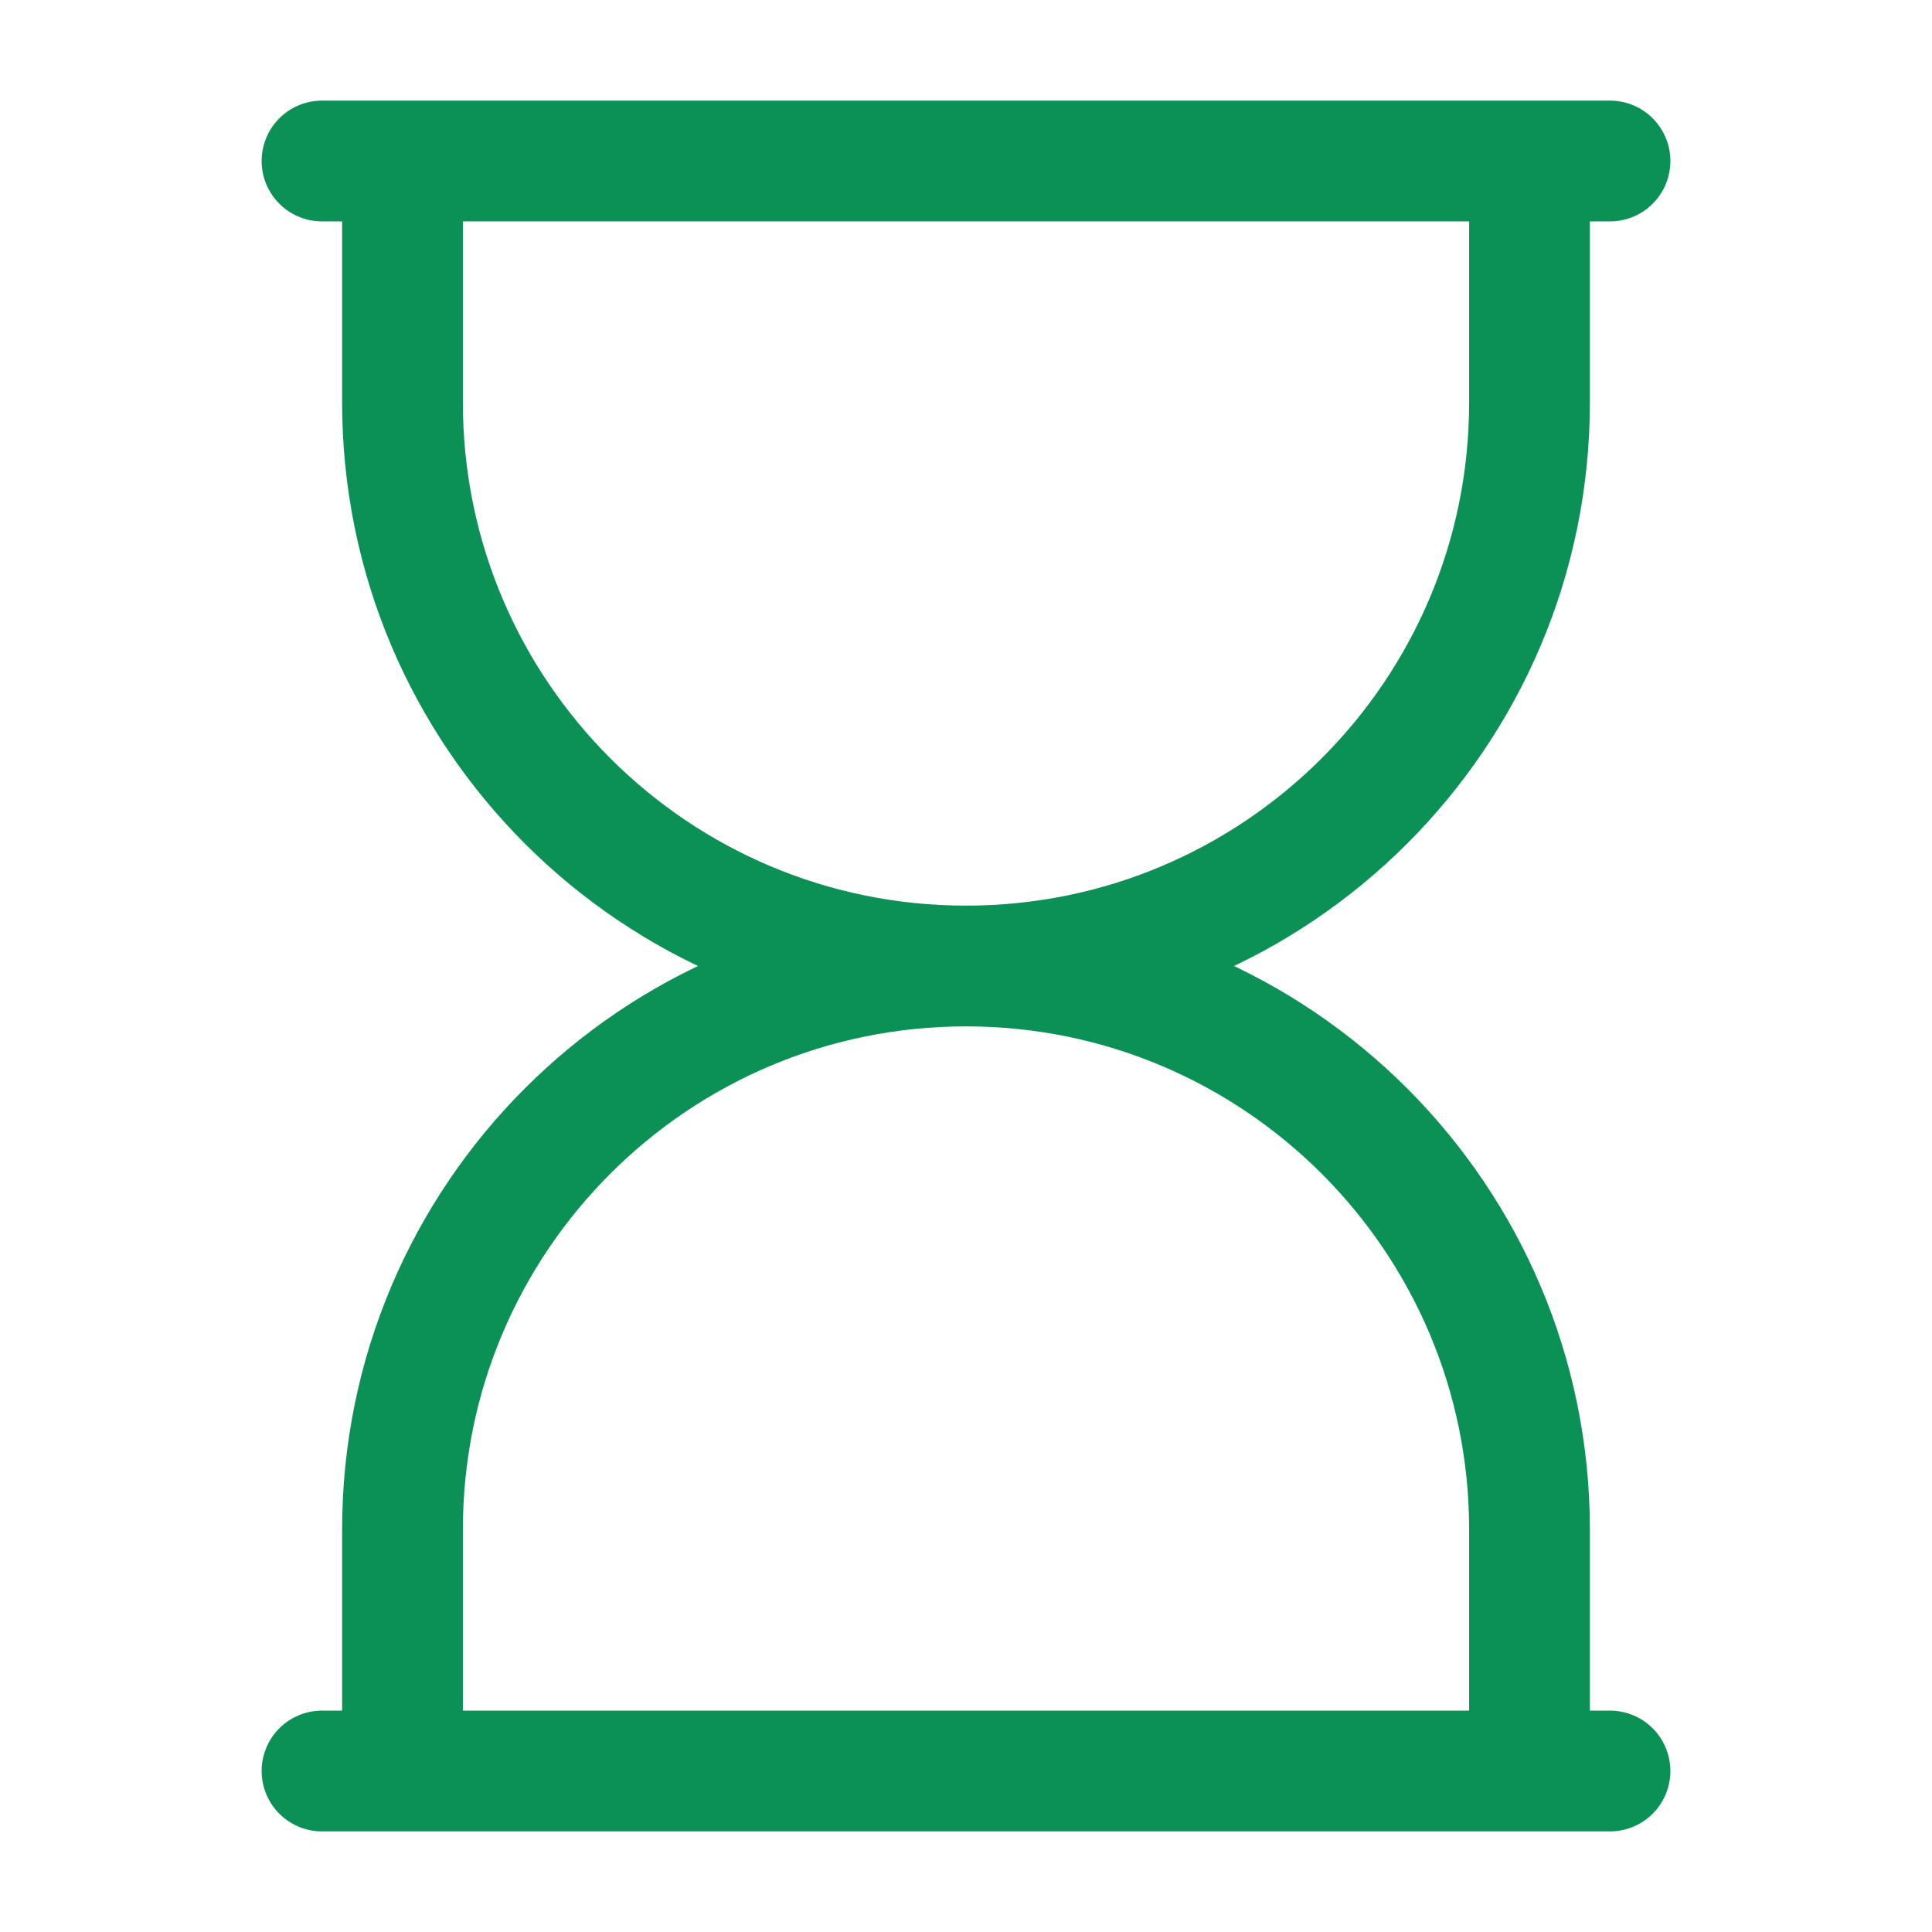 <svg width="18" height="18" viewBox="0 0 18 18" fill="none" xmlns="http://www.w3.org/2000/svg">
<path d="M14.25 1.5V3.75C14.25 6.649 11.899 9 9 9M9 9C6.101 9 3.75 6.649 3.75 3.75V1.5M9 9C11.899 9 14.25 11.351 14.25 14.25V16.5M9 9C6.101 9 3.75 11.351 3.75 14.25V16.5" stroke="#0B9055" stroke-width="1.125"/>
<path d="M3 1.5H15M15 16.5H3" stroke="#0B9055" stroke-width="1.125" stroke-linecap="round"/>
</svg>
